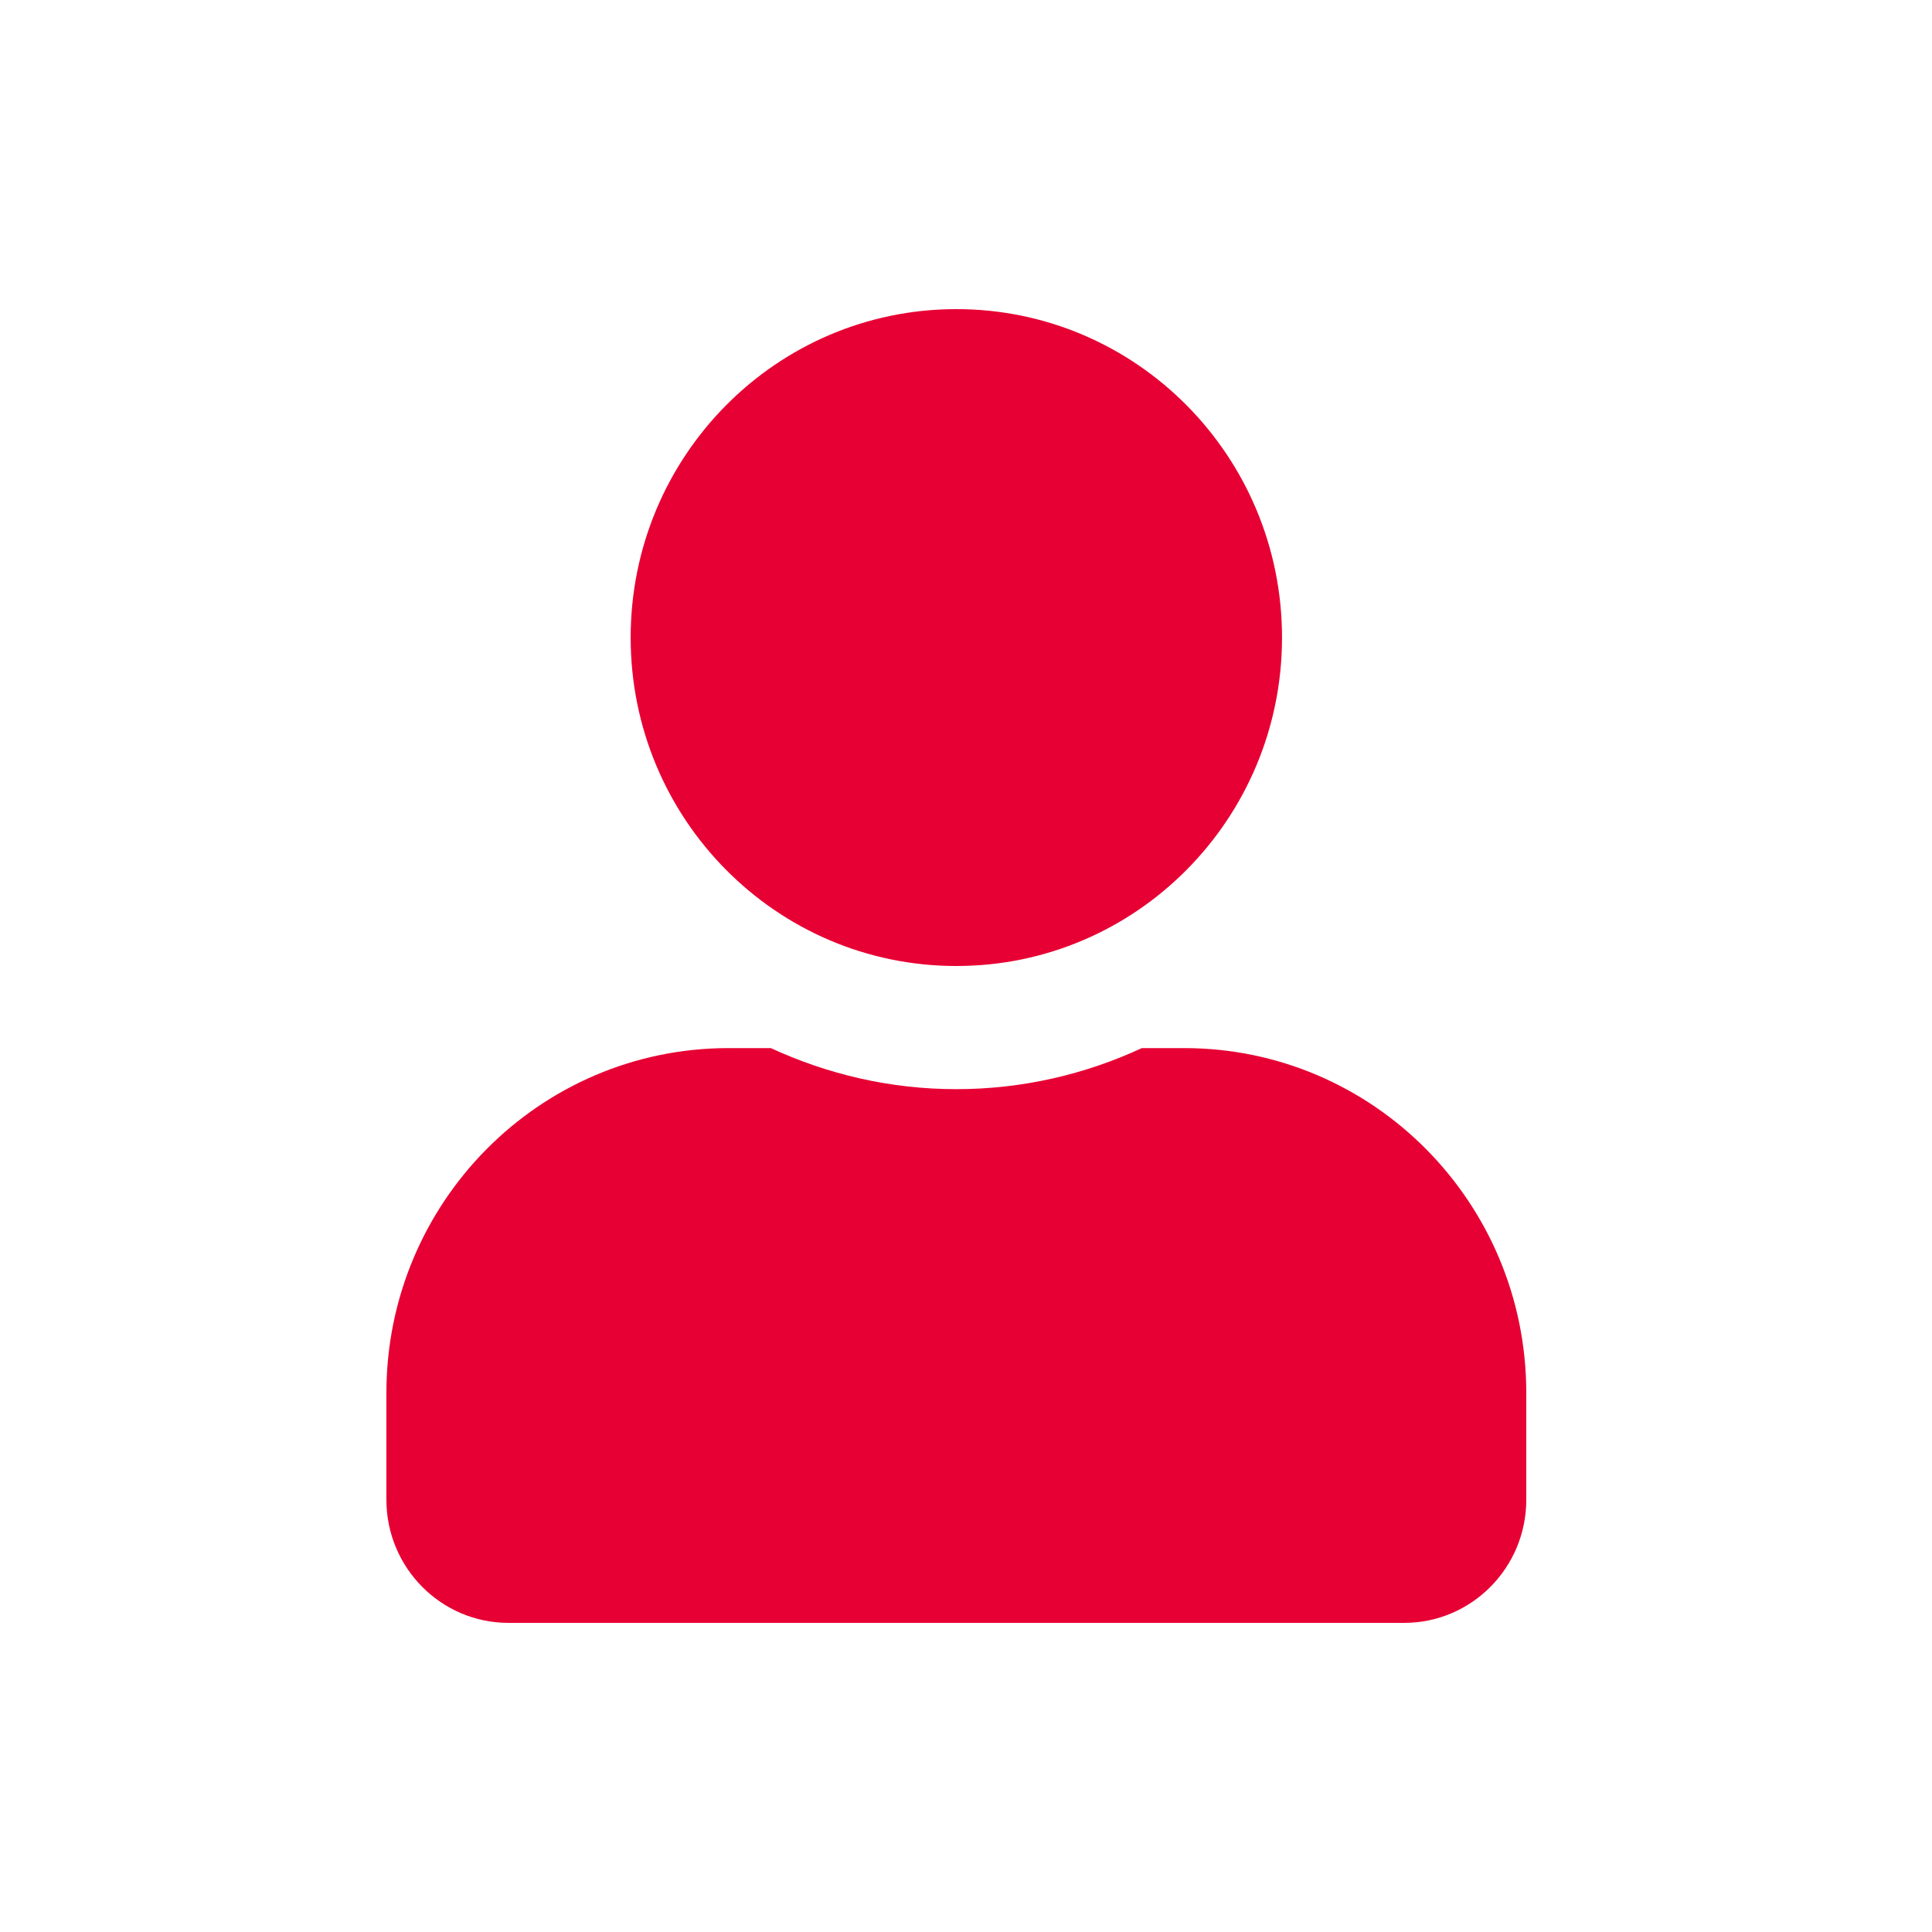 <svg width="100" height="100" viewBox="0 0 100 100" fill="none" xmlns="http://www.w3.org/2000/svg">
<rect width="100" height="100" fill="white"/>
<path d="M49.5 50C58.811 50 66.357 42.39 66.357 33C66.357 23.61 58.811 16 49.5 16C40.189 16 32.643 23.61 32.643 33C32.643 42.39 40.189 50 49.5 50ZM61.3 54.25H59.101C56.177 55.605 52.924 56.375 49.5 56.375C46.076 56.375 42.836 55.605 39.899 54.25H37.7C27.928 54.25 20 62.245 20 72.1V77.625C20 81.144 22.831 84 26.321 84H72.679C76.168 84 79 81.144 79 77.625V72.1C79 62.245 71.072 54.25 61.3 54.25Z" fill="#E70033"/>
</svg>
